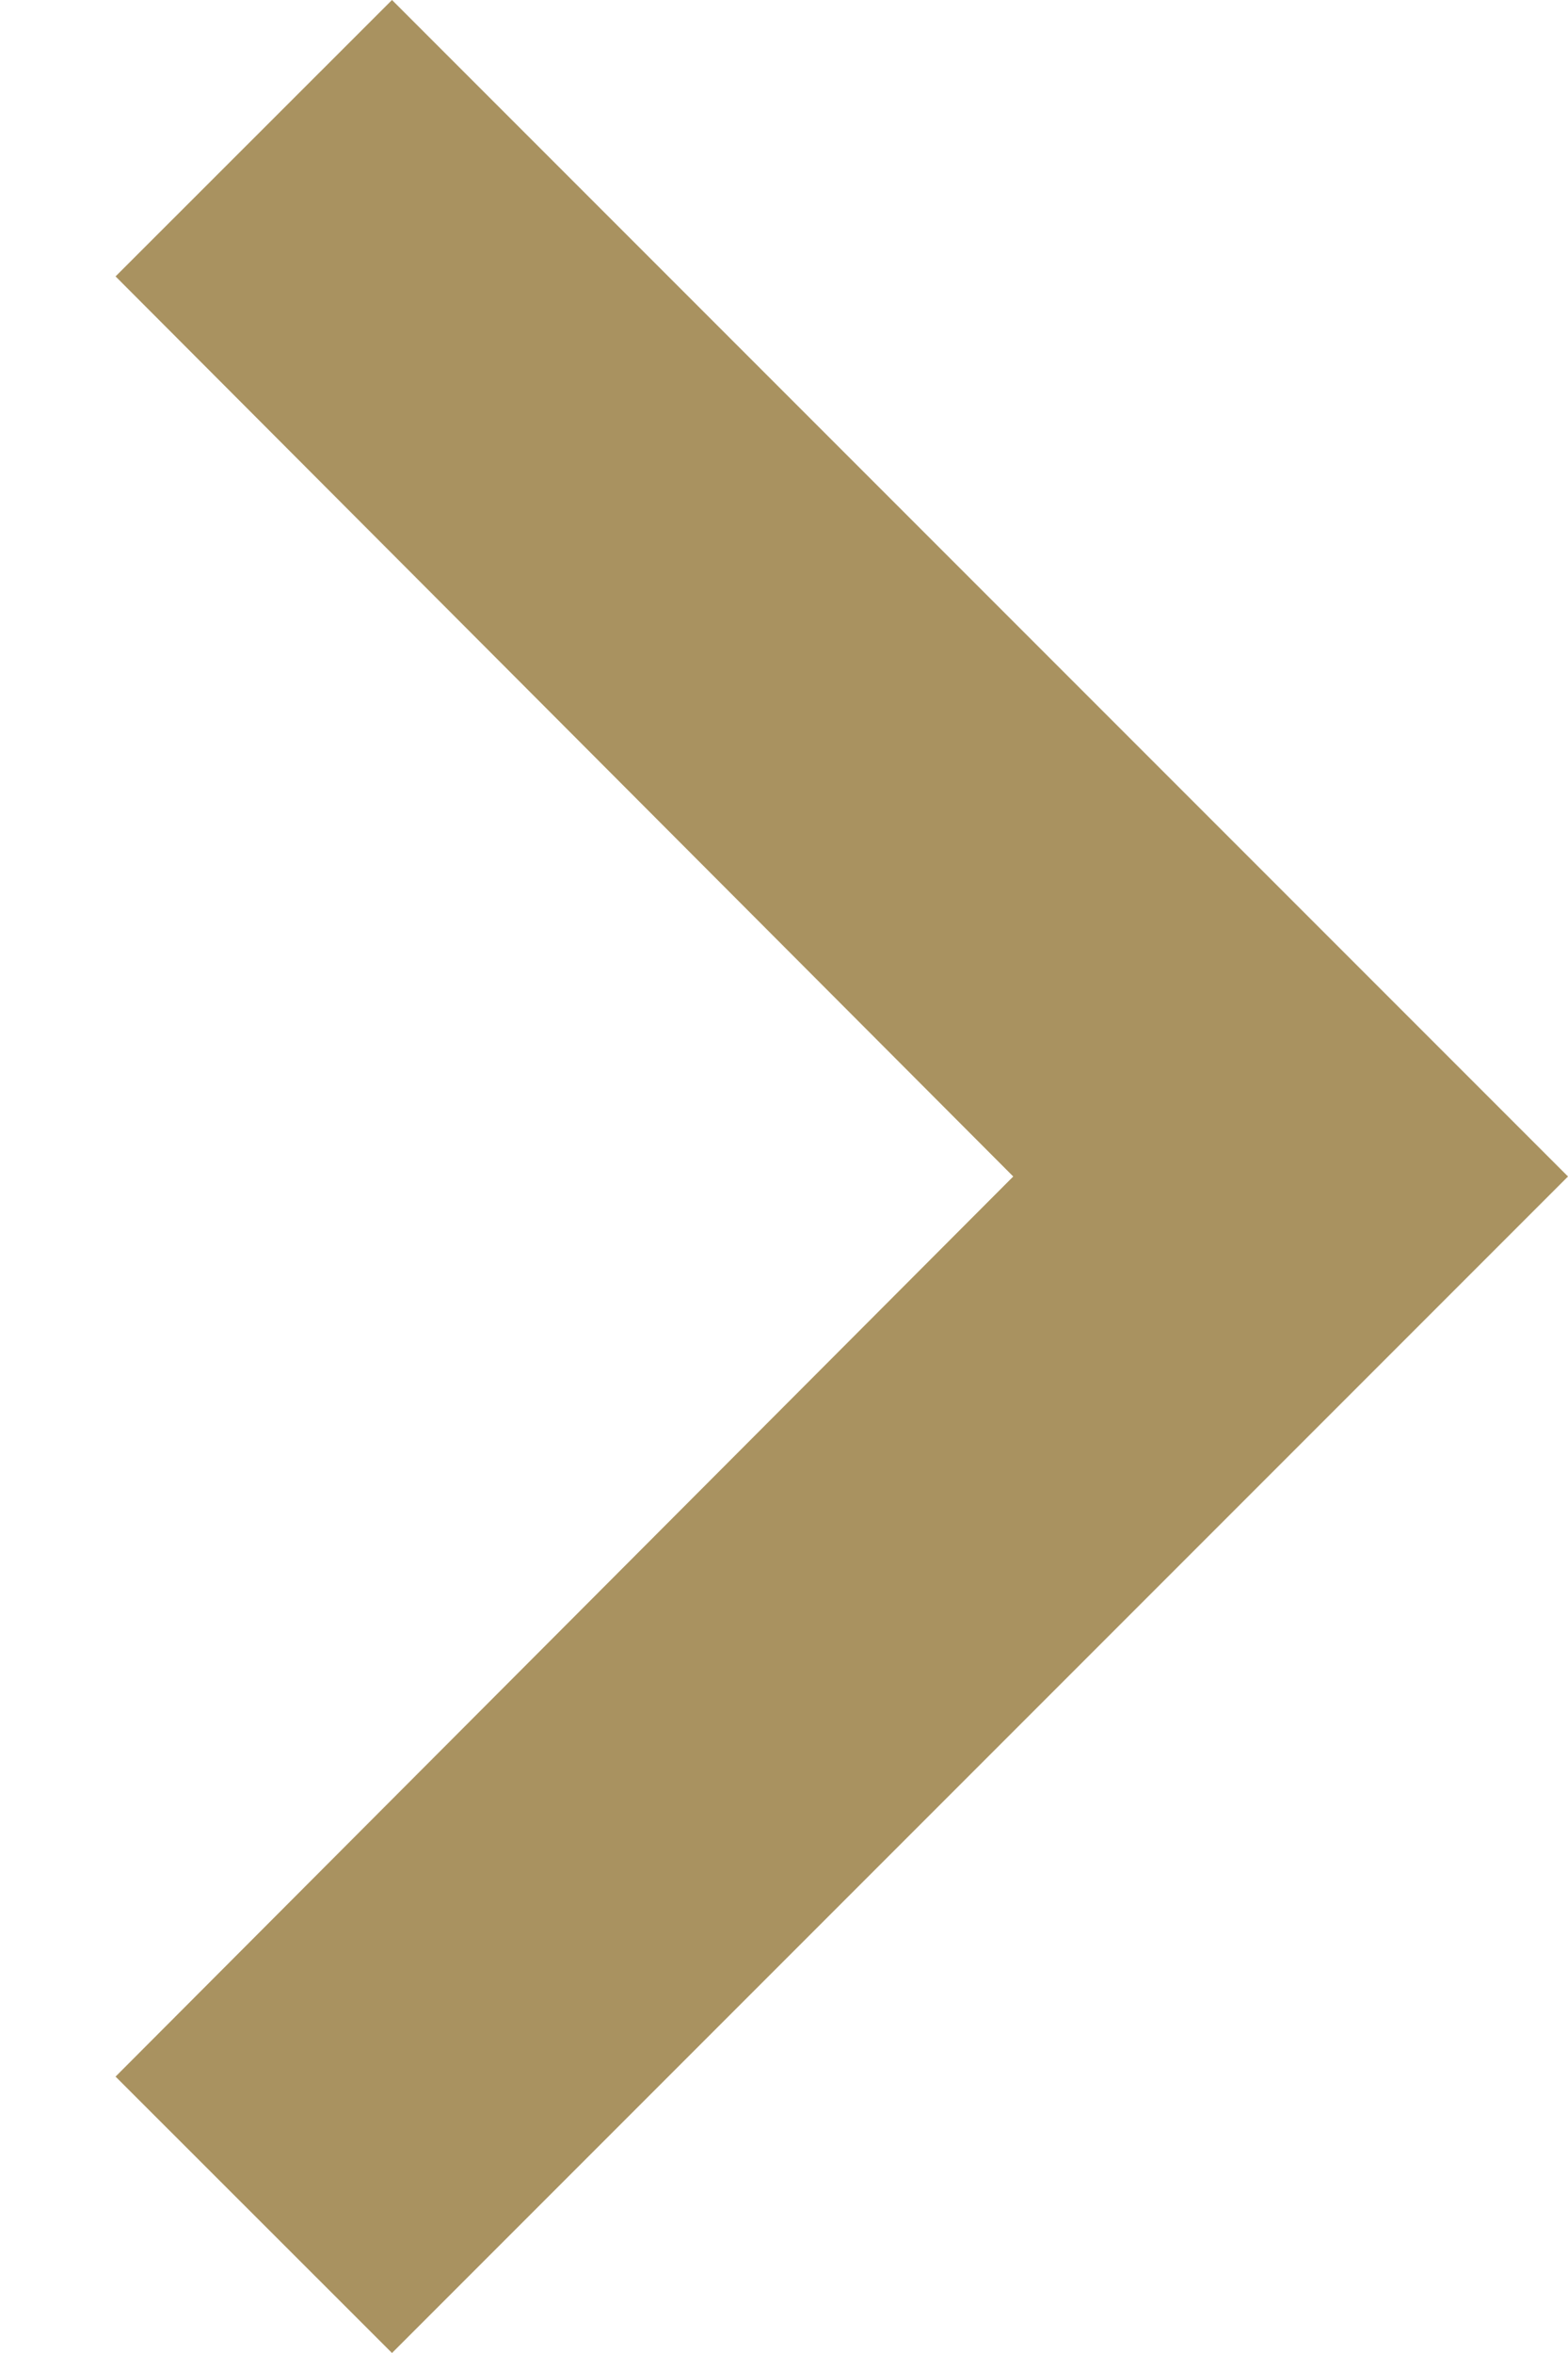 <svg width="10" height="15" viewBox="0 0 10 15" fill="none" xmlns="http://www.w3.org/2000/svg">
<path d="M0.737 13.238L6.462 7.5L0.737 1.762L2.5 0L10 7.5L2.5 15L0.737 13.238Z" fill="#A99260"/>
</svg>
